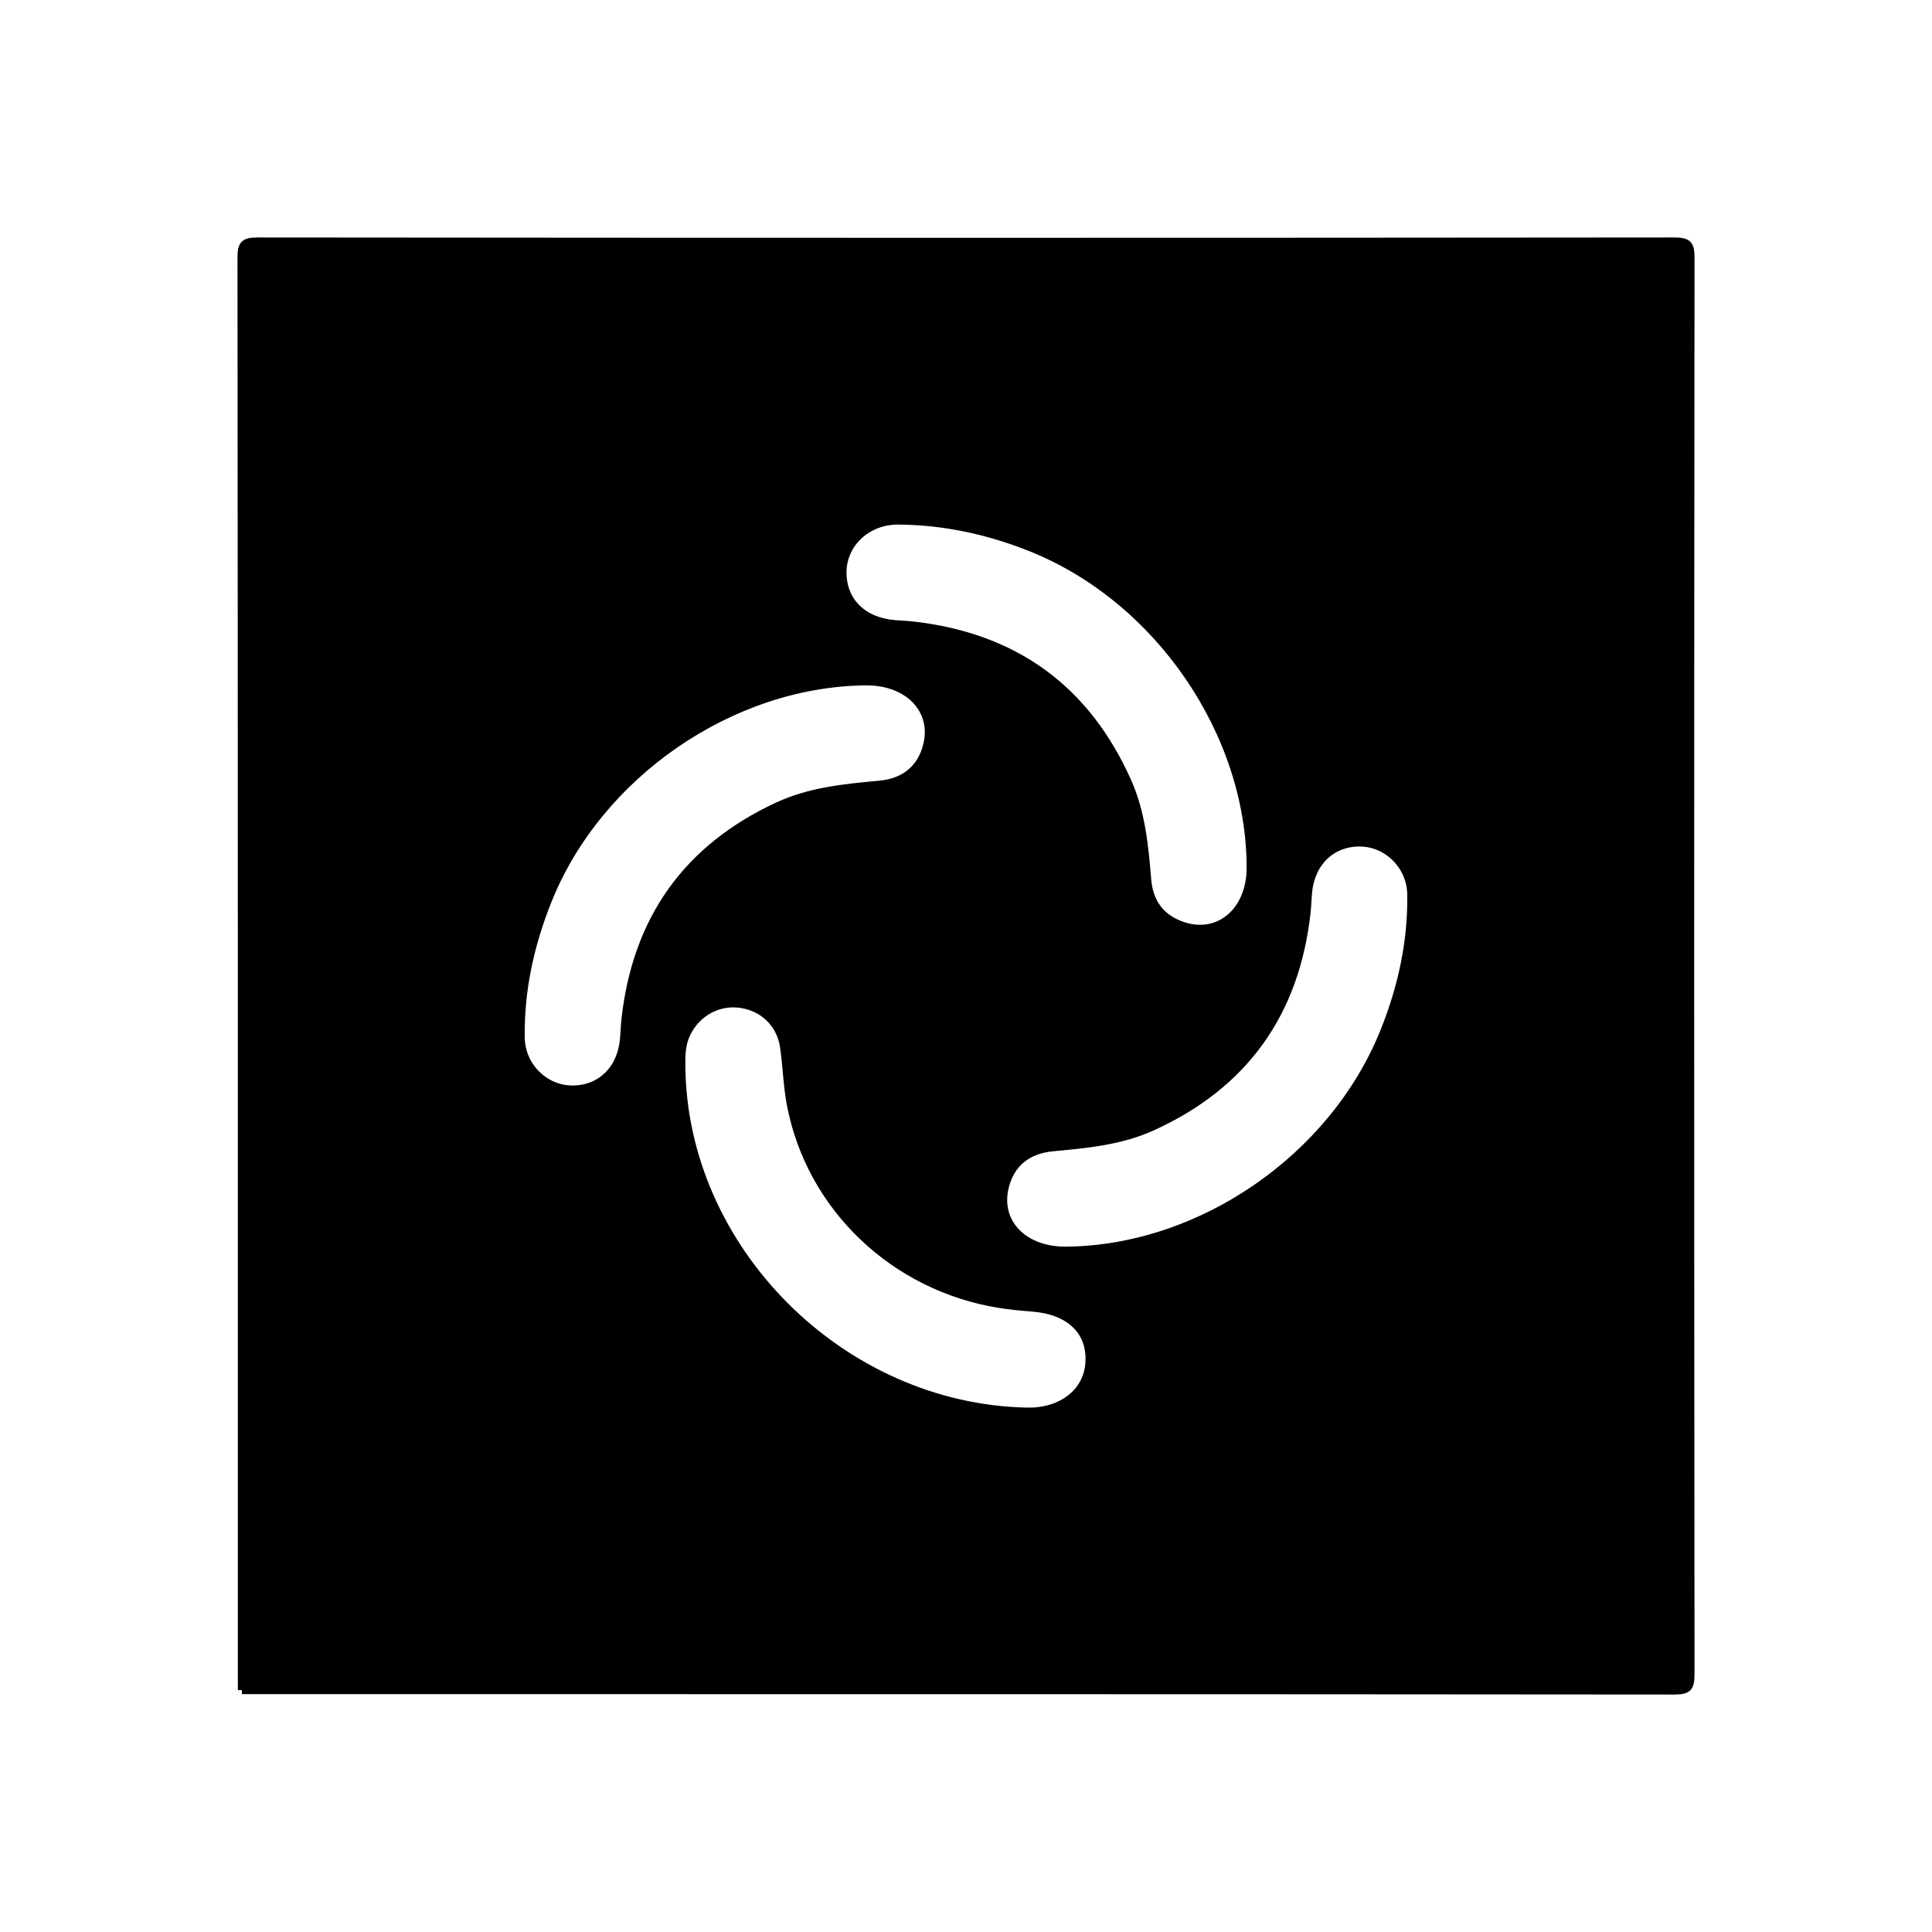 <svg xmlns="http://www.w3.org/2000/svg" width="24" height="24" viewBox="0 0 240 240"><path d="M84.638,132.4C84.812,155.198 104.515,174.904 127.589,175.357C131.922,175.443 135.109,172.942 135.334,169.281C135.578,165.339 132.878,162.77 128.171,162.422C126.845,162.325 125.516,162.193 124.202,161.985C111.119,159.913 100.681,149.991 98.248,137.229C97.797,134.866 97.745,132.43 97.399,130.043C96.965,127.053 94.656,124.946 91.668,124.666C88.777,124.396 86.06,126.166 85.045,128.951C84.636,130.074 84.631,131.234 84.638,132.4M132.44,155.362C149.181,155.209 165.646,143.845 171.953,128.155C174.155,122.678 175.398,117.018 175.314,111.124C175.263,107.519 172.36,104.711 168.993,104.658C165.444,104.603 162.833,107.094 162.488,110.871C162.412,111.7 162.396,112.534 162.304,113.361C160.916,125.821 154.599,134.732 143.152,139.951C139.21,141.748 134.983,142.124 130.749,142.522C127.574,142.82 125.553,144.544 124.832,147.388C123.701,151.844 127.105,155.41 132.44,155.362M107.53,84.64C90.788,84.809 74.301,96.204 68.036,111.868C65.844,117.347 64.597,123.006 64.687,128.899C64.742,132.502 67.659,135.302 71.03,135.343C74.577,135.386 77.172,132.894 77.514,129.108C77.589,128.279 77.606,127.445 77.698,126.618C79.076,114.266 85.315,105.391 96.636,100.143C100.647,98.283 104.95,97.88 109.268,97.477C112.436,97.181 114.458,95.443 115.173,92.597C116.284,88.167 112.844,84.586 107.53,84.64M155.362,107.785C155.349,91.025 143.9,74.359 128.132,68.035C122.812,65.901 117.314,64.708 111.597,64.665C107.698,64.637 104.699,67.503 104.658,71.033C104.616,74.668 107.155,77.212 111.145,77.531C111.974,77.598 112.808,77.629 113.634,77.727C126.093,79.203 134.932,85.617 140.056,97.102C141.786,100.979 142.162,105.125 142.51,109.277C142.75,112.144 144.195,114.104 146.938,115.02C151.459,116.529 155.367,113.159 155.362,107.785M30.047,209.953C30.047,150.651 30.057,91.349 30,32.046C29.998,30.336 30.335,30 32.046,30C90.682,30.057 149.318,30.057 207.954,30C209.664,30 210.002,30.335 210,32.046C209.943,90.683 209.943,149.318 210,207.954C210.002,209.665 209.665,210 207.954,210C148.652,209.944 89.35,209.953 30.047,209.953" fill-rule="evenOdd" stroke-width="1" fill="#000000" stroke="#00000000"/></svg>